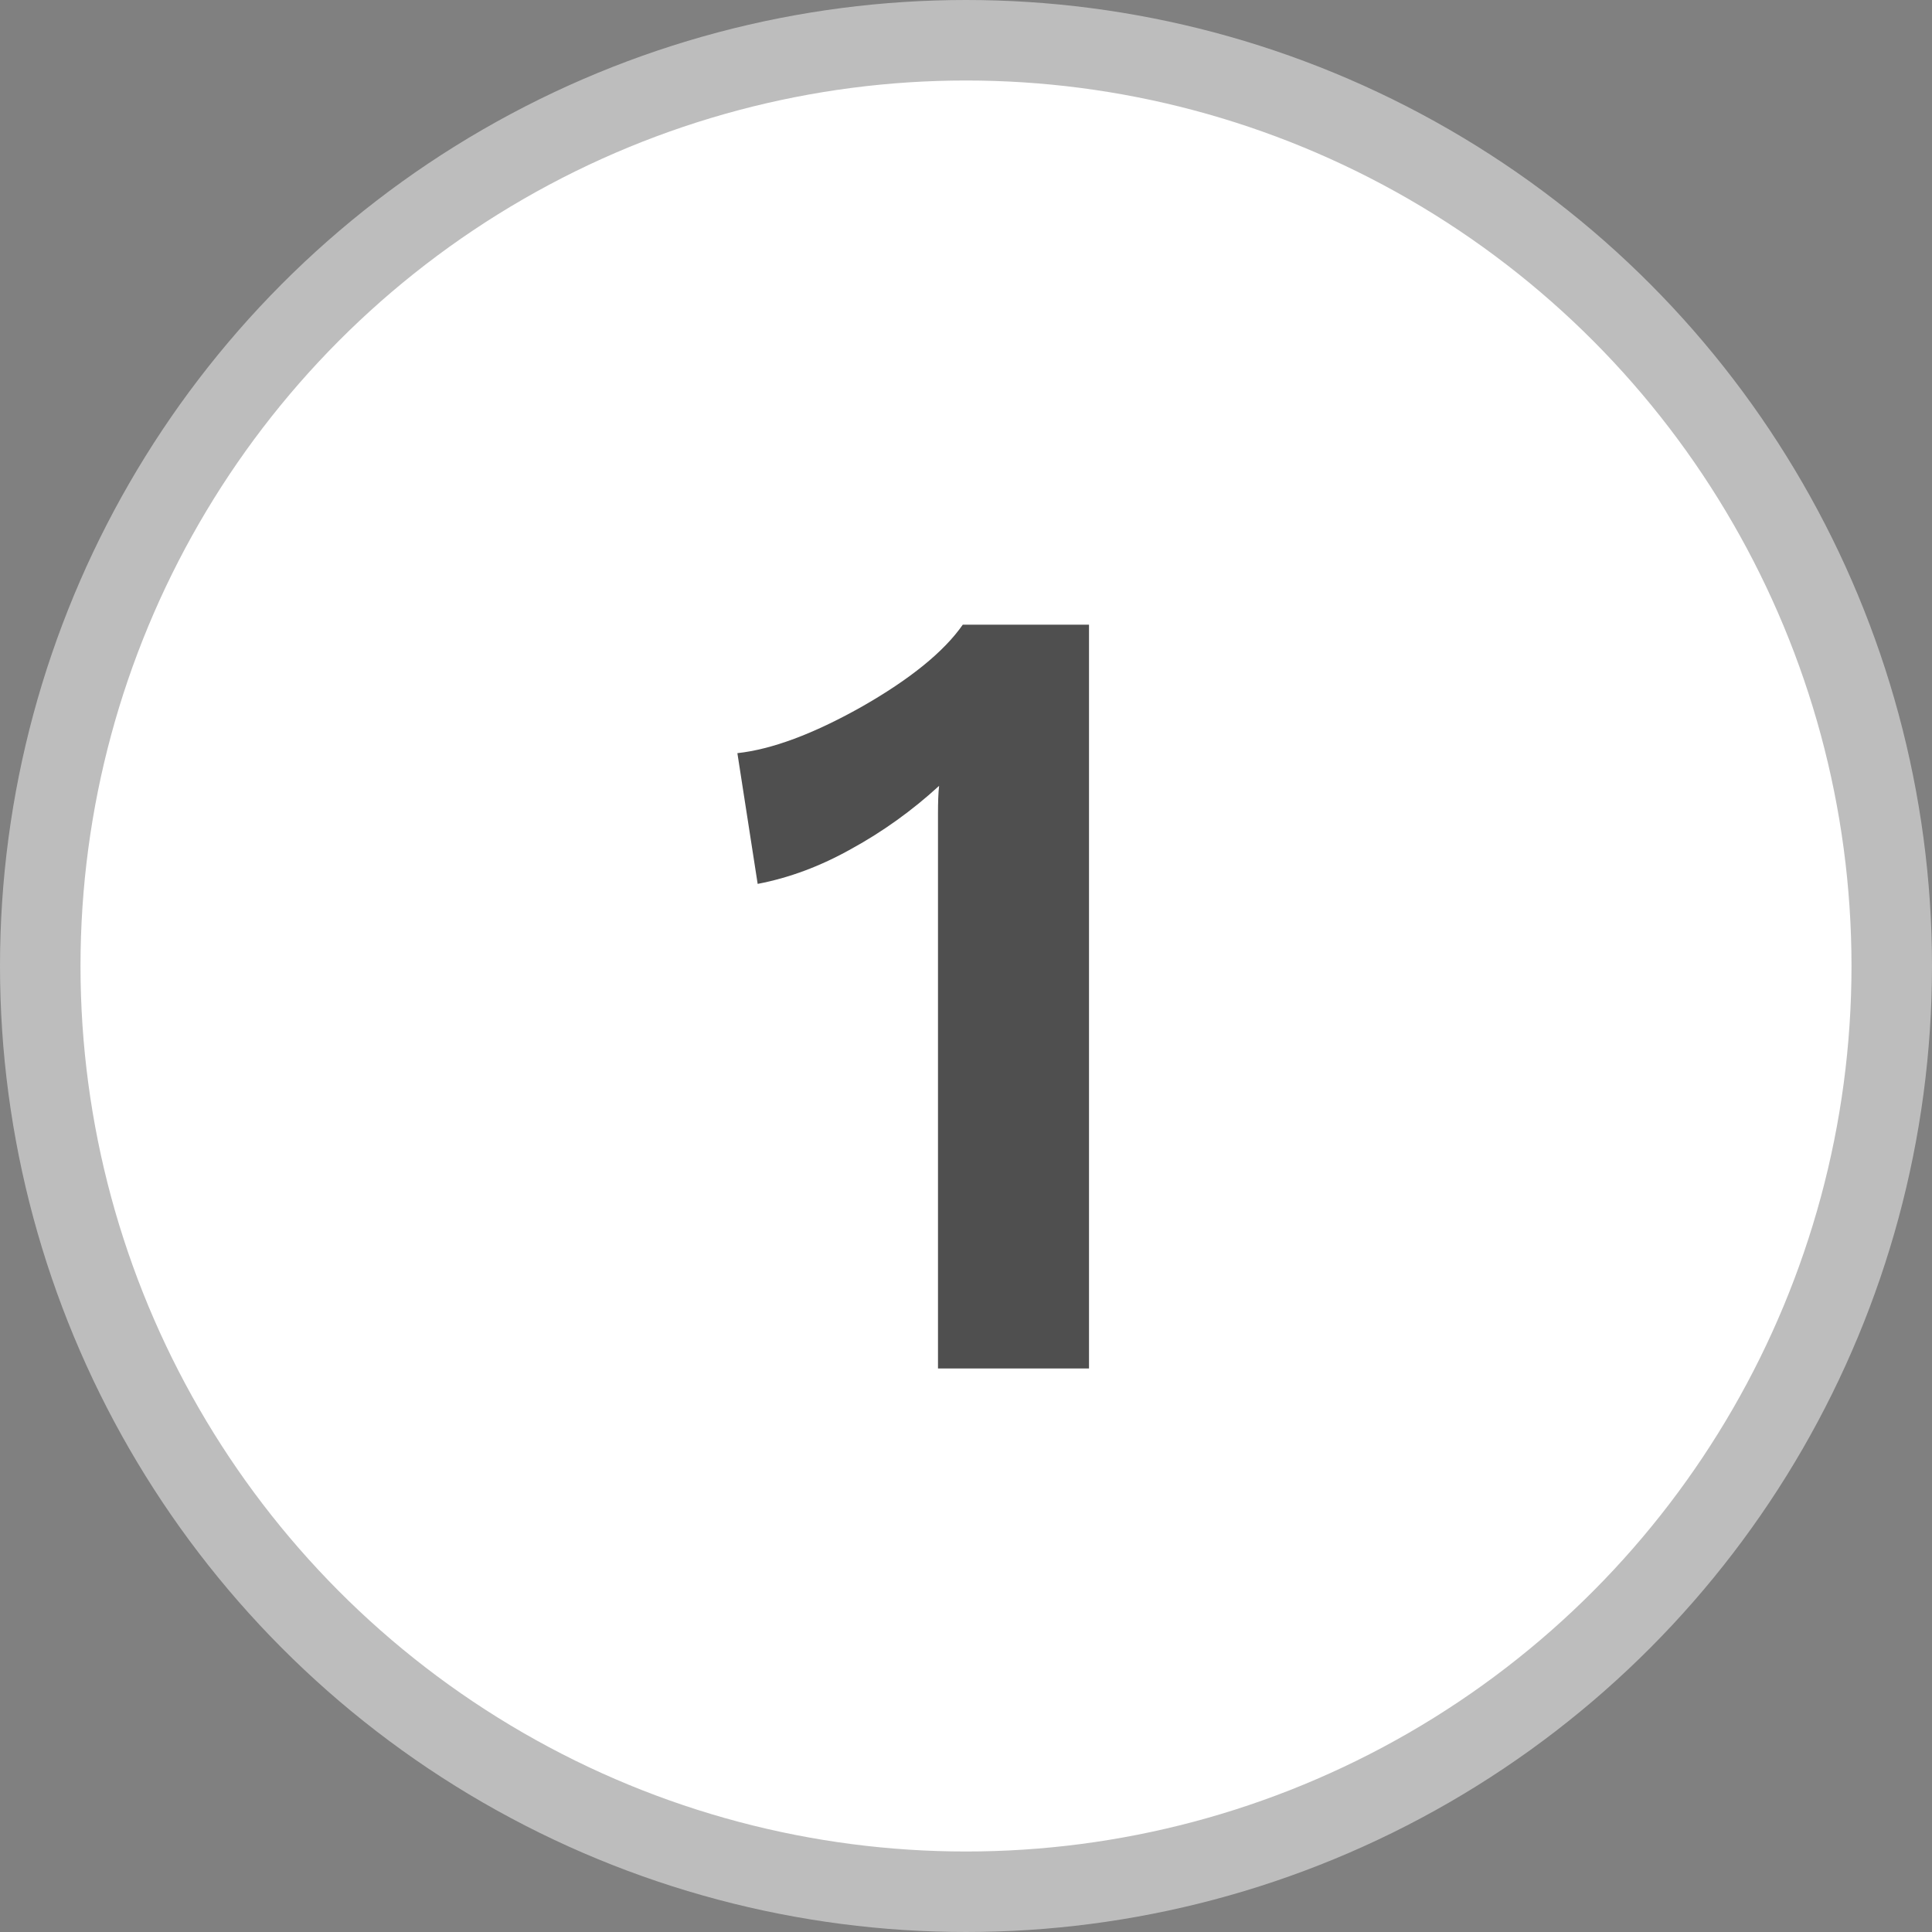 <svg width="24" height="24" viewBox="0 0 24 24" fill="none" xmlns="http://www.w3.org/2000/svg">
<rect x="0" y="0" width="24" height="24" fill="#808080" stroke="none"/>
<circle cx="12" cy="12" r="11.5" fill="white" stroke="#BDBDBD"/>
<path d="M13.528 7.76V17H11.652V10.112C11.652 9.963 11.656 9.846 11.666 9.762C11.33 10.07 10.966 10.331 10.574 10.546C10.191 10.761 9.804 10.905 9.412 10.98L9.16 9.356C9.589 9.309 10.102 9.118 10.7 8.782C11.306 8.437 11.726 8.096 11.96 7.76H13.528Z" fill="#4F4F4F"/>
</svg>
